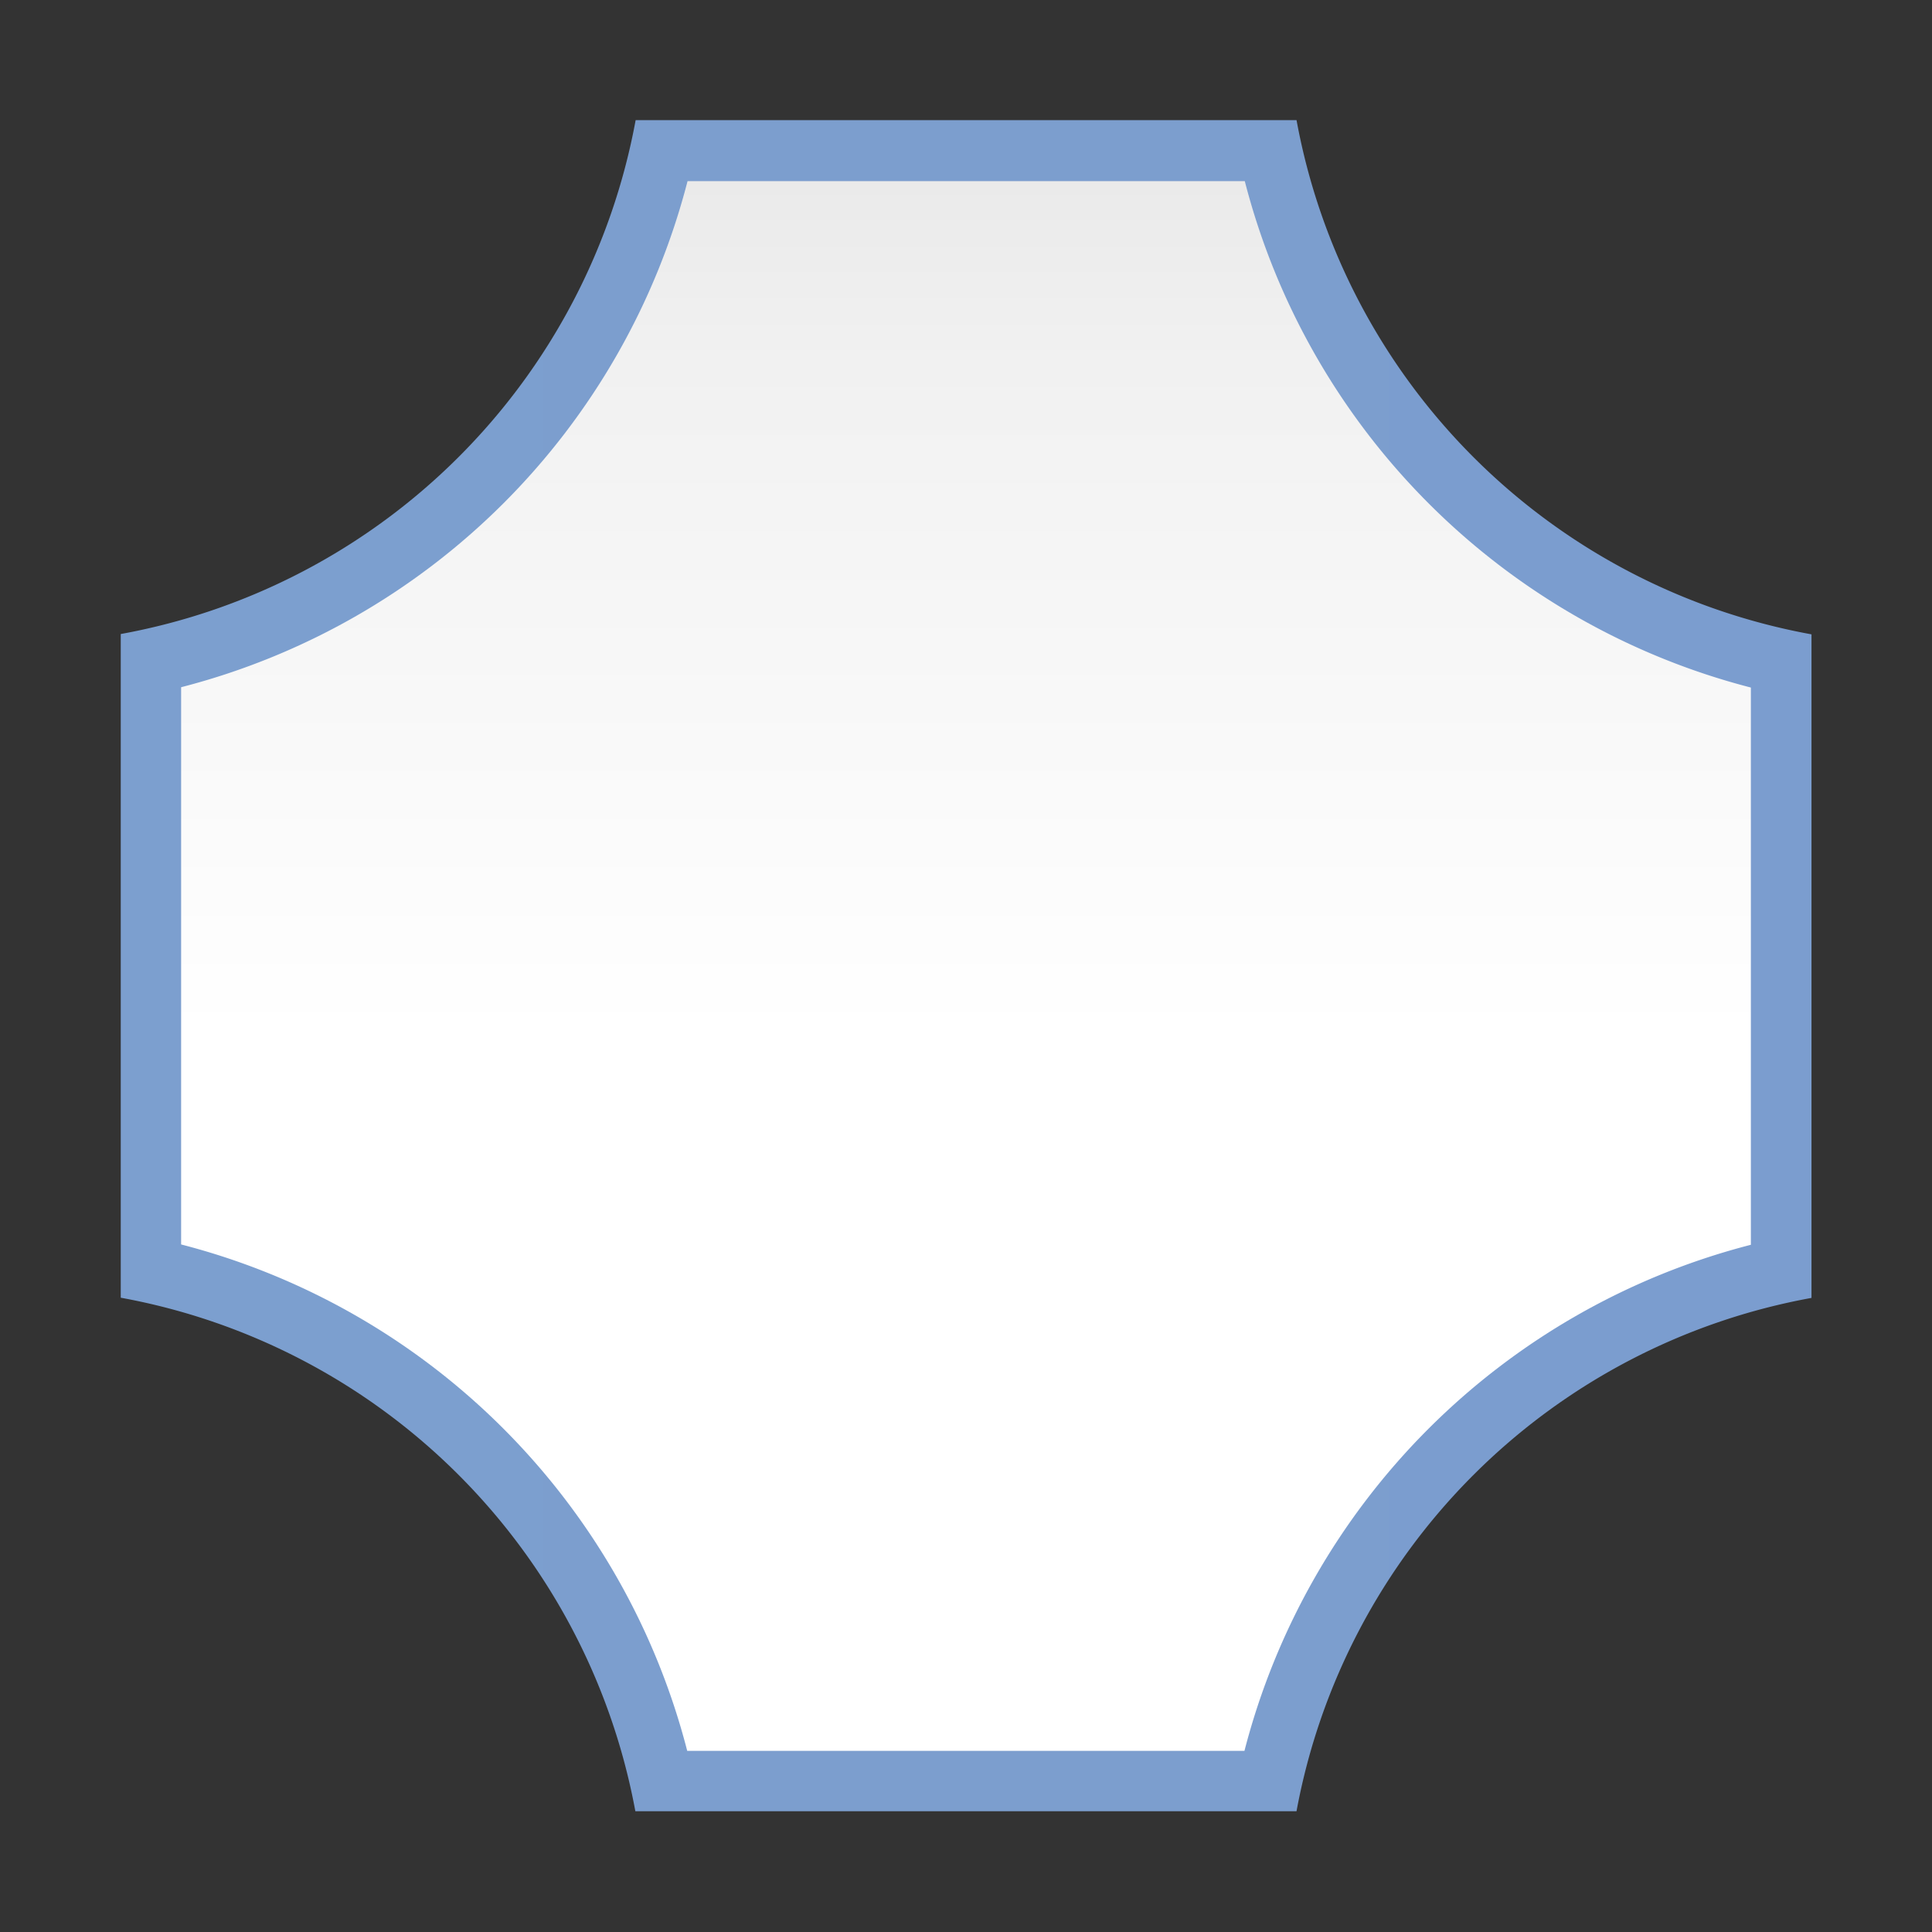 <svg height="128" viewBox="0 0 128 128" width="128" xmlns="http://www.w3.org/2000/svg" xmlns:xlink="http://www.w3.org/1999/xlink"><rect x="0" y="0" width="128" height="128" fill="#333333" stroke="none"/><linearGradient id="a" gradientUnits="userSpaceOnUse" x1="64" x2="64" y1="128" y2="0"><stop offset="0" stop-color="#fff"/><stop offset=".464" stop-color="#fff"/><stop offset=".812" stop-color="#f1f1f1"/><stop offset=".906" stop-color="#eaeaea"/><stop offset="1" stop-color="#dfdfdf"/></linearGradient><linearGradient id="b" gradientUnits="userSpaceOnUse" x1="8" x2="120.016" y1="63.979" y2="63.979"><stop offset="0" stop-color="#7c9fcf"/><stop offset=".5" stop-color="#7c9ece"/><stop offset="1" stop-color="#7b9dcf"/></linearGradient><path d="m42.113 7.959a42.409 42.409 0 0 1 -34.113 34.047v43.971a42.409 42.409 0 0 1 34.094 34.023h43.803a42.409 42.409 0 0 1 34.119-34.01v-43.963a42.409 42.409 0 0 1 -34.117-34.068z" fill="url(#b)"/><path d="m45.552 12a46.662 46.662 0 0 1 -33.552 33.53v36.918a46.662 46.662 0 0 1 33.53 33.552h36.918a46.662 46.662 0 0 1 33.552-33.53v-36.918a46.662 46.662 0 0 1 -33.53-33.552z" fill="url(#a)"/></svg>